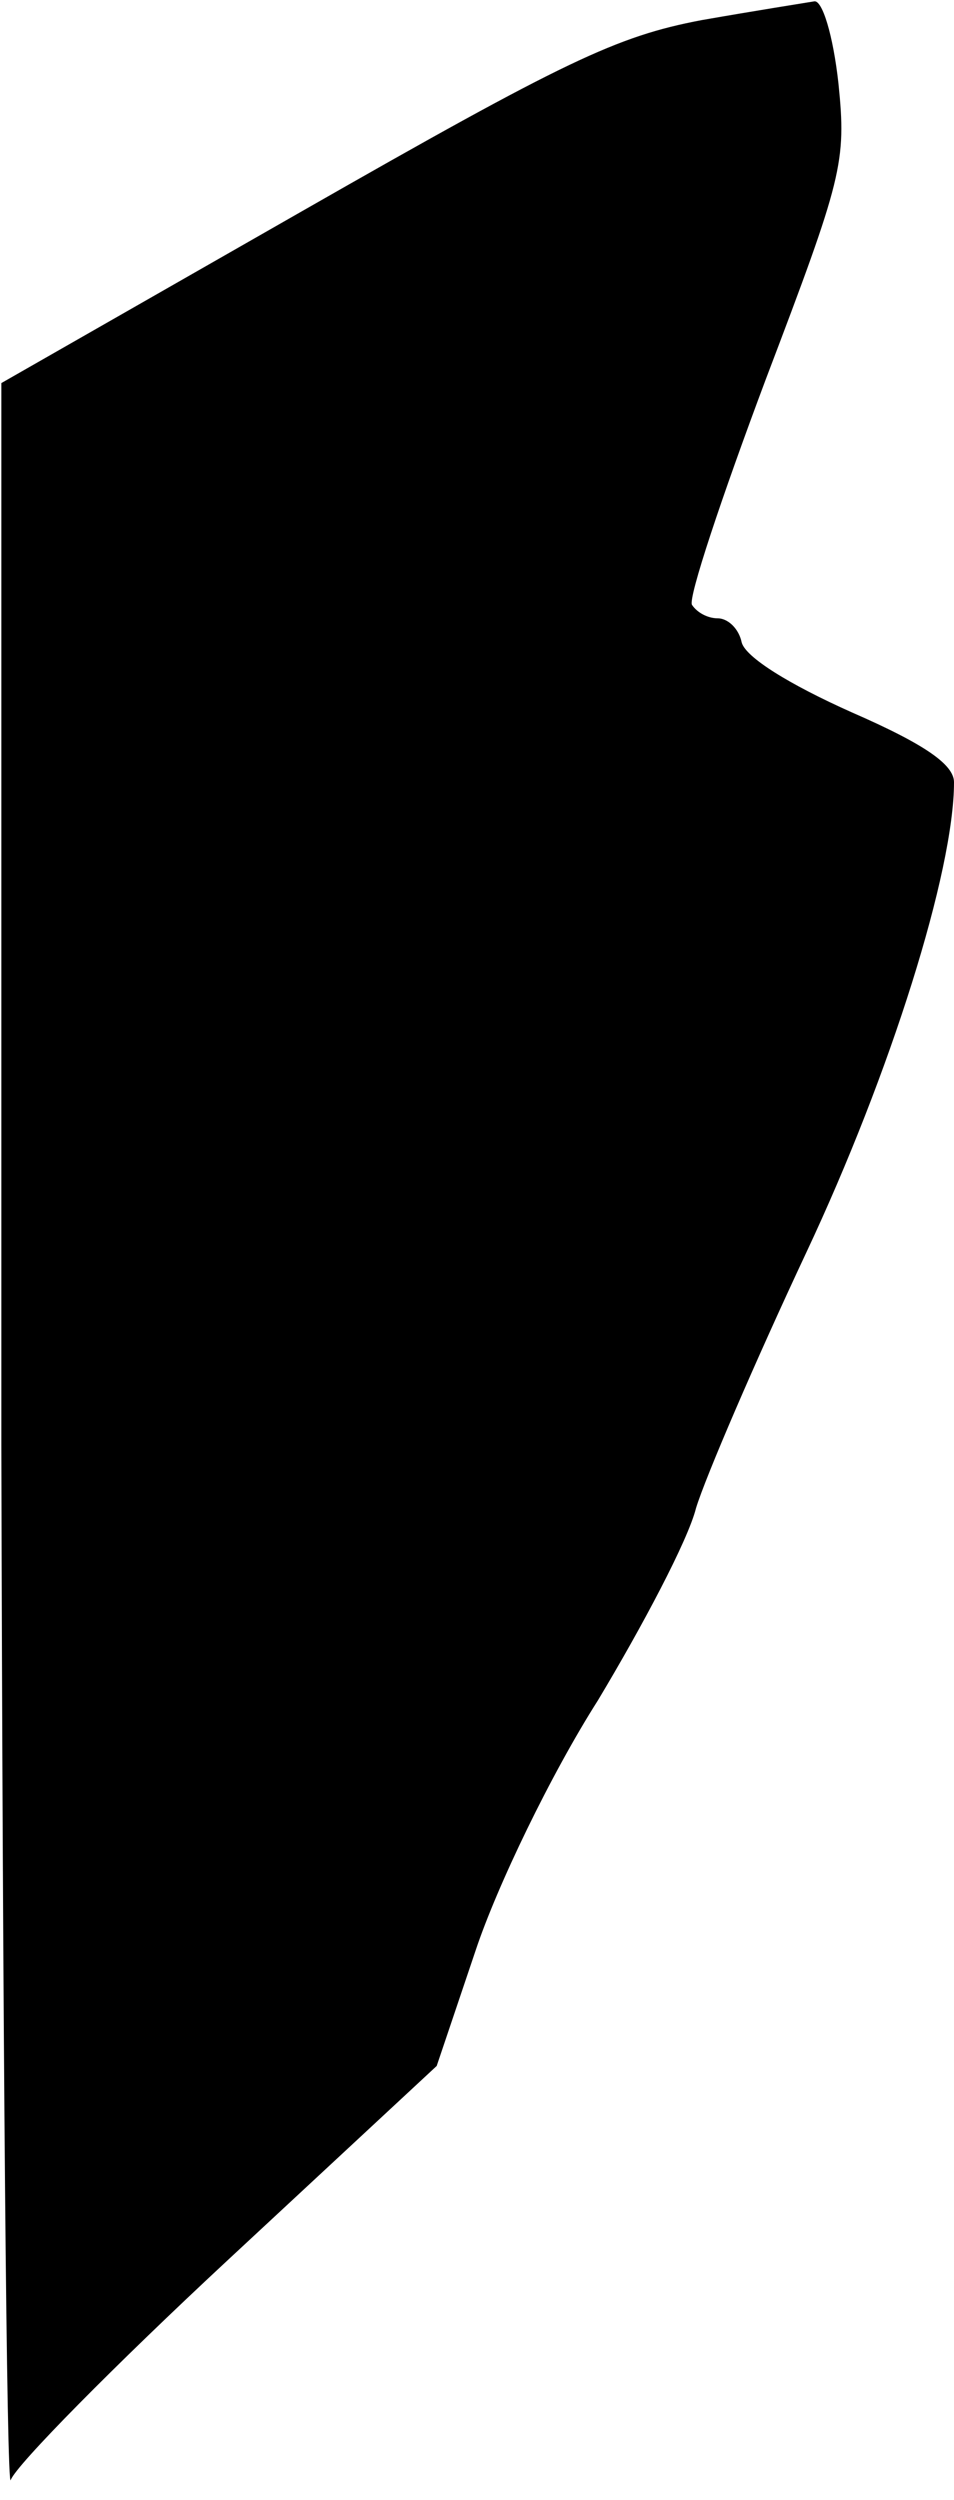 <?xml version="1.0" standalone="no"?>
<!DOCTYPE svg PUBLIC "-//W3C//DTD SVG 20010904//EN"
 "http://www.w3.org/TR/2001/REC-SVG-20010904/DTD/svg10.dtd">
<svg version="1.0" xmlns="http://www.w3.org/2000/svg"
 width="71pt" height="186pt" viewBox="0 0 71 186"
 preserveAspectRatio="xMidYMid meet">
<g transform="translate(0,186) scale(0.1,-0.1)"
fill="#000000" stroke="none">
<path fill="#000000" stroke="none" d="M522 1845 c-63 -12 -101 -30 -297 -142
l-224 -128 0 -790 c1 -434 4 -781 7 -770 4 11 77 85 162 164 l155 144 29 86
c16 48 56 131 91 186 33 55 67 119 73 143 7 23 44 109 82 190 63 134 110 284
110 350 0 13 -21 28 -76 52 -47 21 -79 41 -82 52 -2 10 -10 18 -18 18 -7 0
-15 4 -19 10 -3 5 22 80 55 168 57 150 60 161 54 220 -4 36 -12 62 -18 61 -6
-1 -44 -7 -84 -14z"/>
</g>
</svg>
